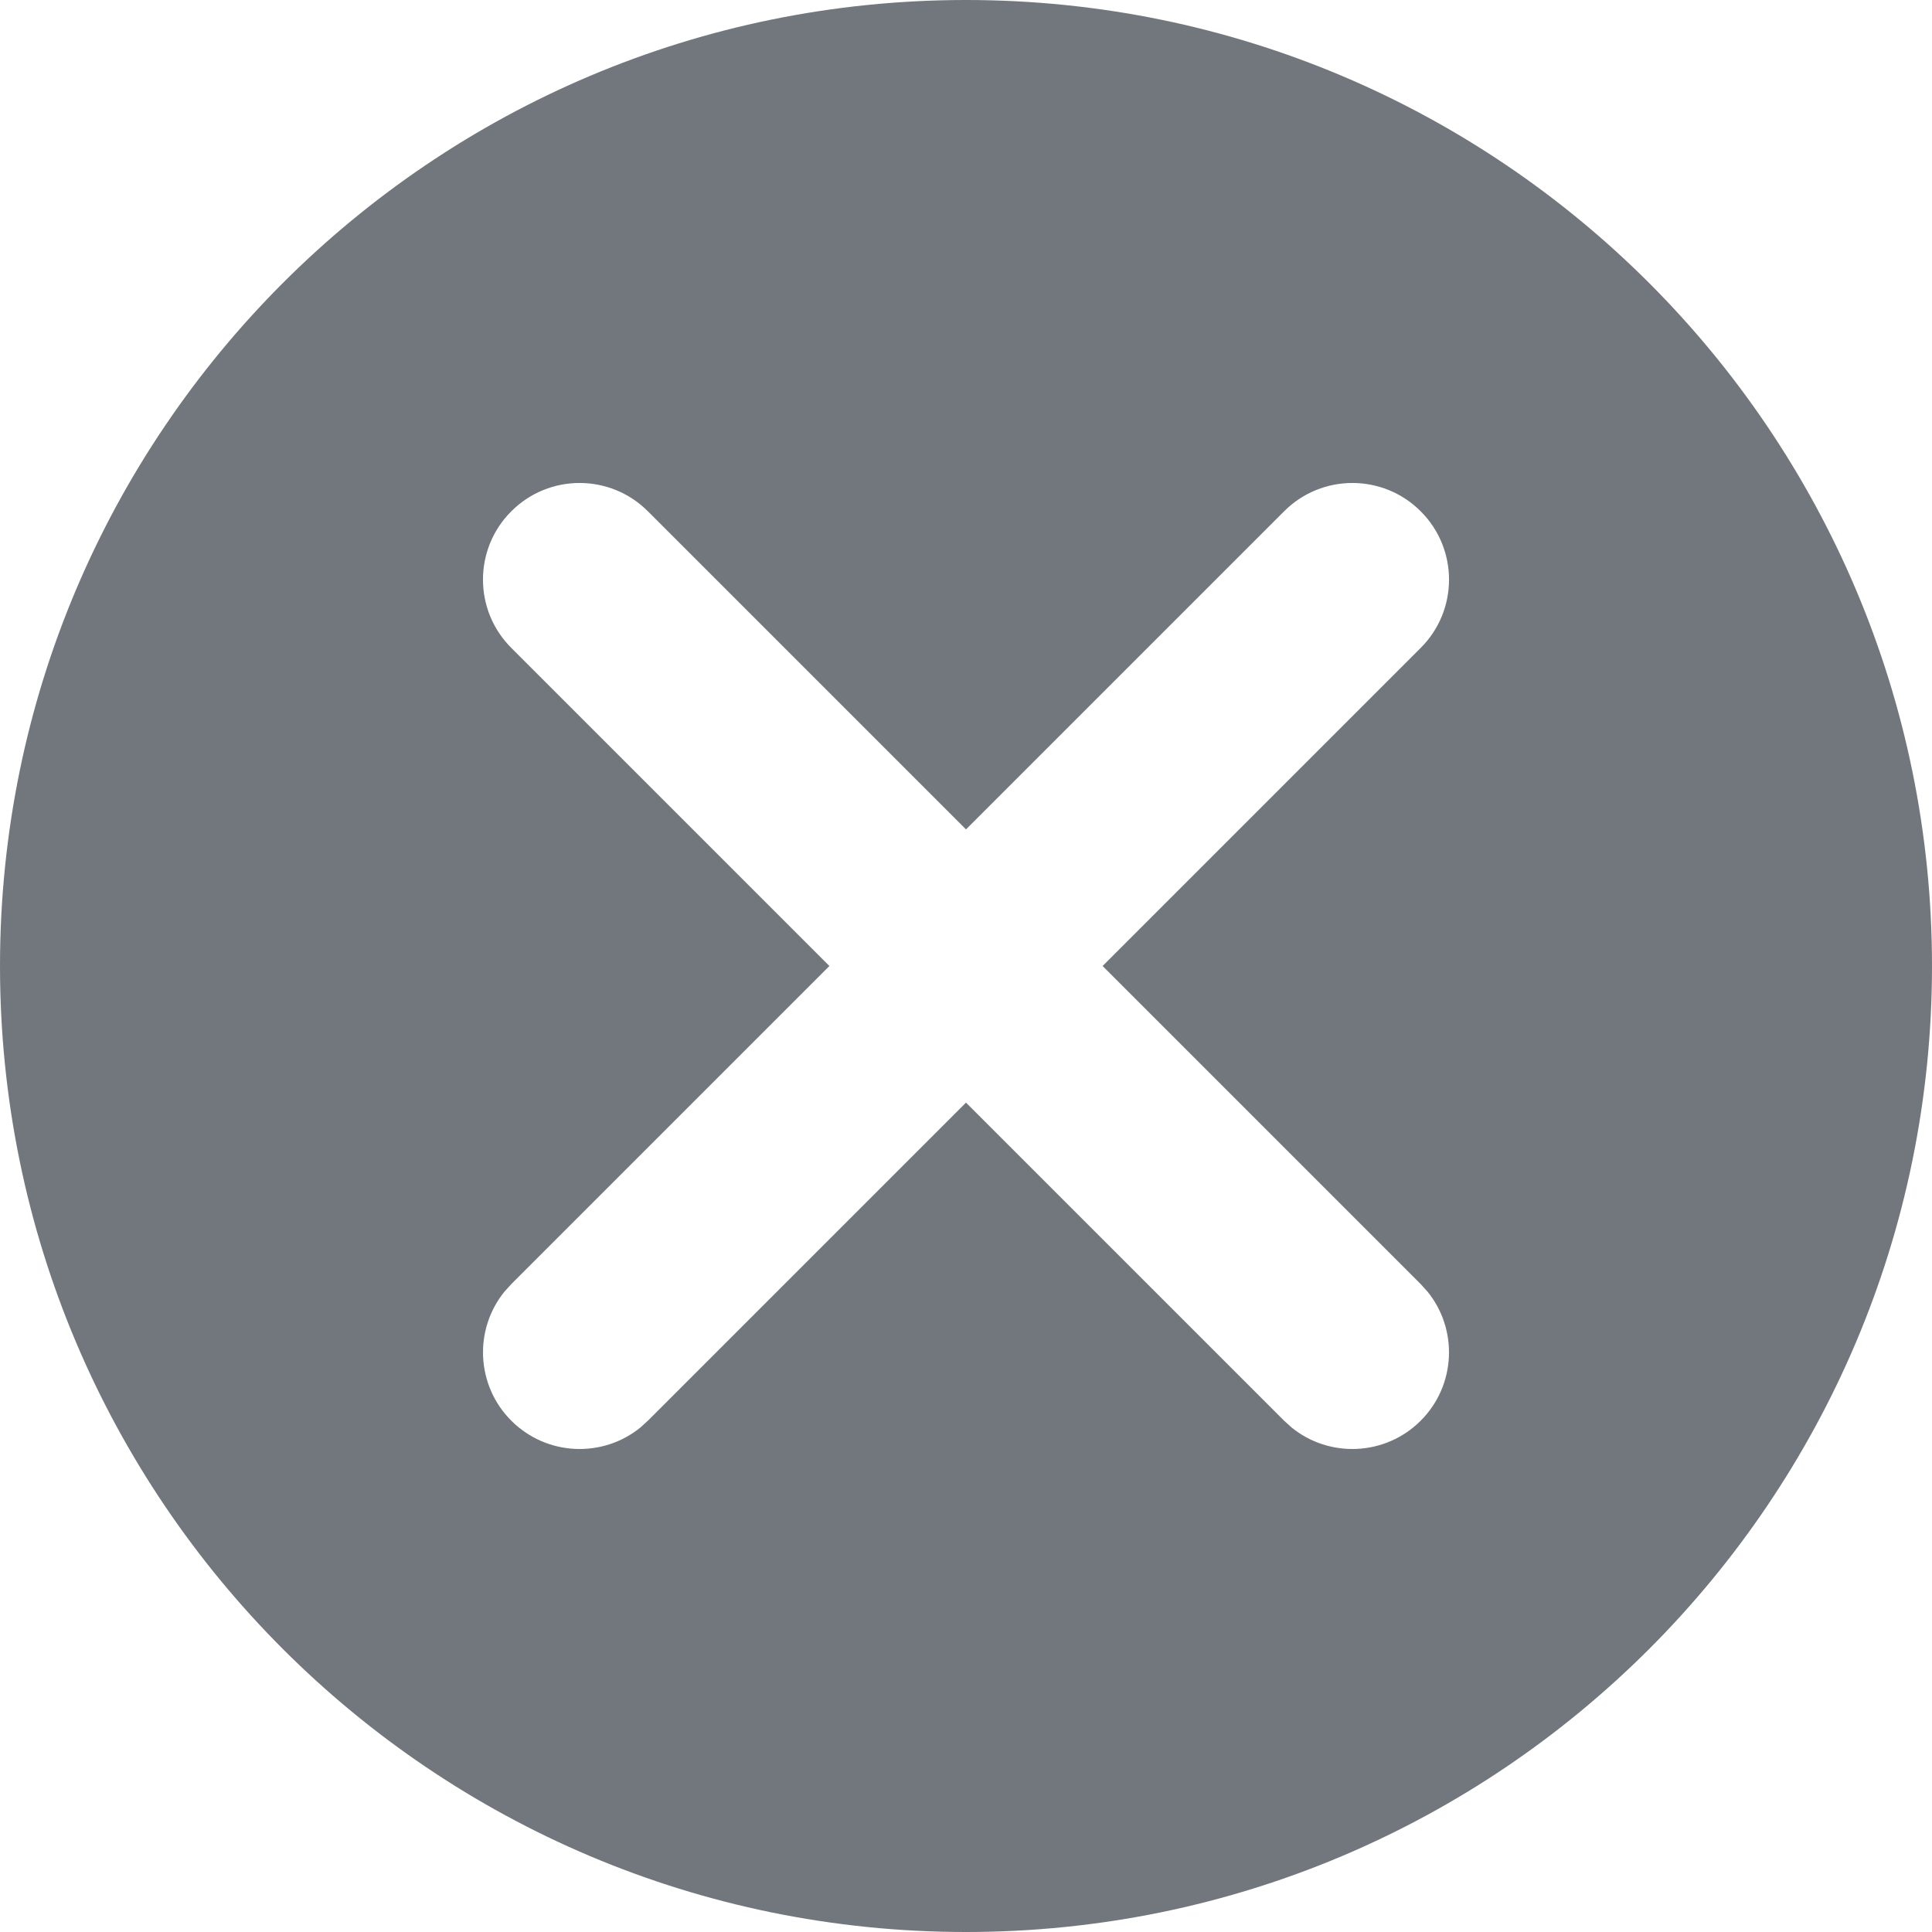 <svg width="20" height="20" viewBox="0 0 20 20" fill="none" xmlns="http://www.w3.org/2000/svg">
<g id="Group 9">
<path id="Subtract" fill-rule="evenodd" clip-rule="evenodd" d="M20 10C20 15.523 15.523 20 10 20C4.477 20 0 15.523 0 10C0 4.477 4.477 0 10 0C15.523 0 20 4.477 20 10ZM6.707 14.707L6.631 14.776C6.239 15.096 5.659 15.073 5.293 14.707C4.927 14.341 4.904 13.761 5.224 13.369L5.293 13.293L8.586 10L5.293 6.707C4.902 6.317 4.902 5.683 5.293 5.293C5.683 4.902 6.317 4.902 6.707 5.293L10 8.586L13.293 5.293C13.683 4.902 14.317 4.902 14.707 5.293C15.098 5.683 15.098 6.317 14.707 6.707L11.414 10L14.707 13.293L14.776 13.369C15.096 13.761 15.073 14.341 14.707 14.707C14.341 15.073 13.761 15.096 13.369 14.776L13.293 14.707L10 11.414L6.707 14.707Z" fill="#72777E"/>
</g>
</svg>
